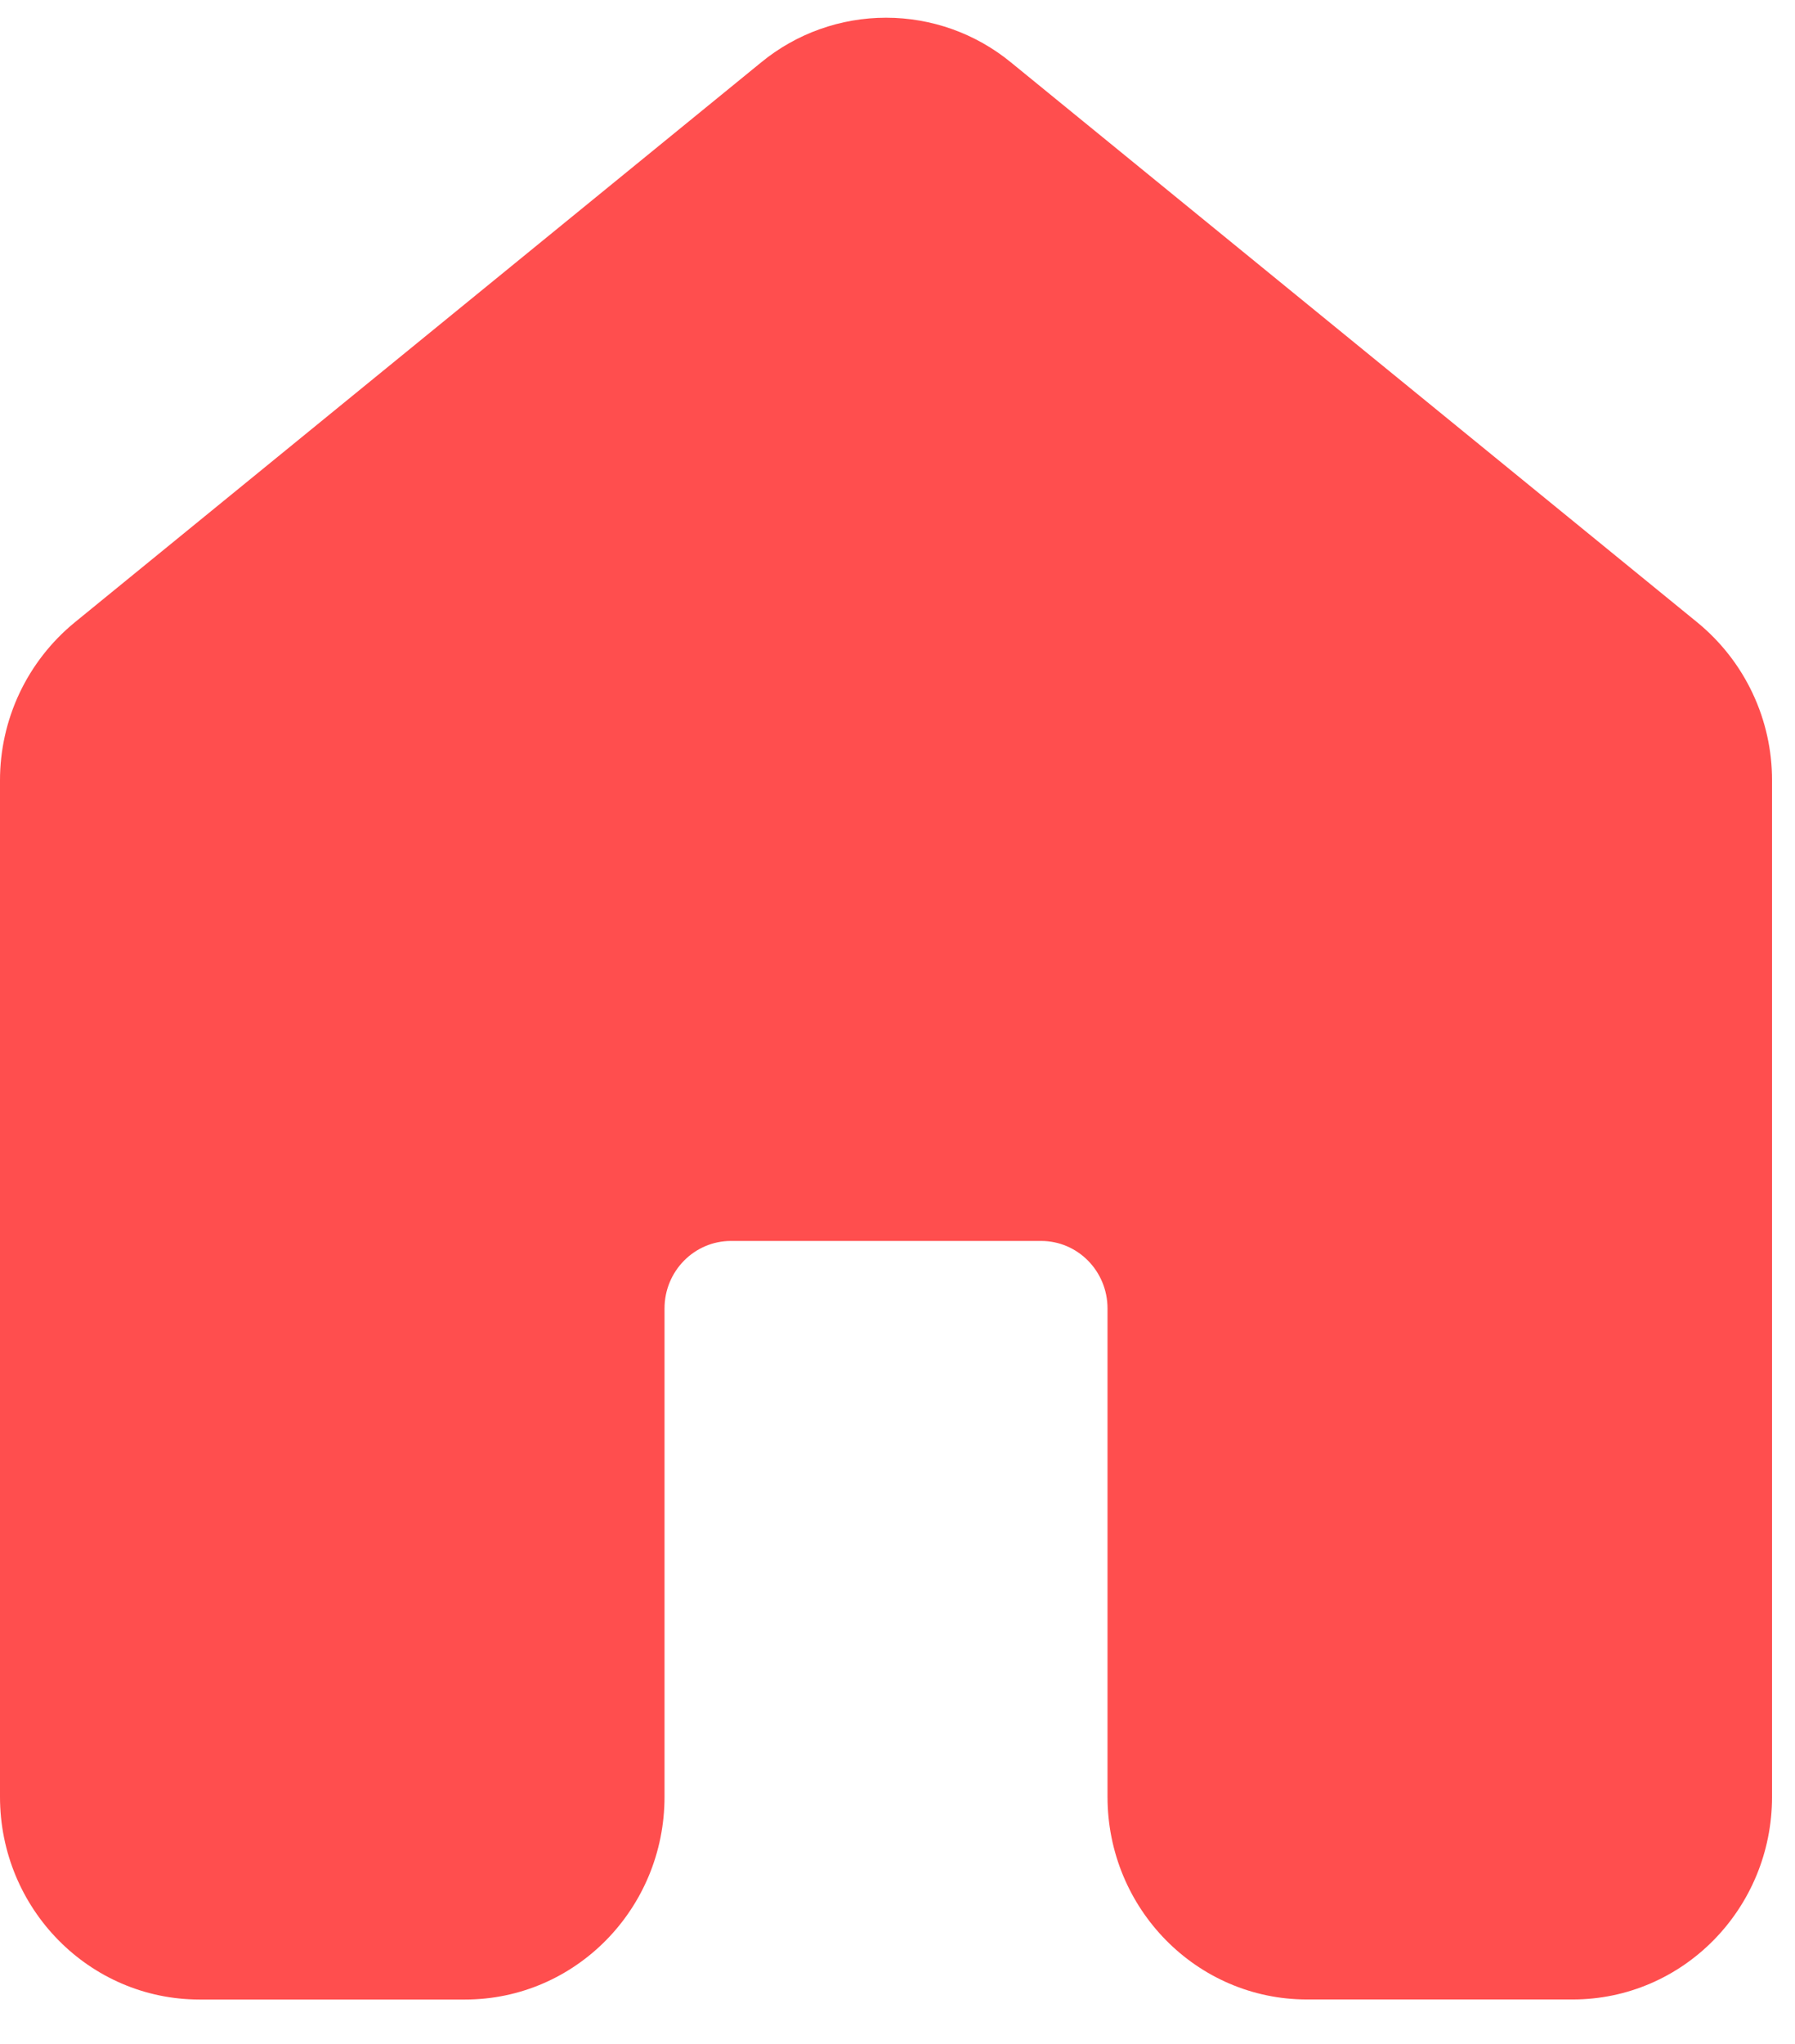 <svg width="29" height="33" viewBox="0 0 29 33" fill="none" xmlns="http://www.w3.org/2000/svg">
<path d="M12.299 1.006C12.867 0.54 13.58 0.286 14.315 0.286C15.05 0.286 15.762 0.54 16.331 1.006L27.424 10.051C27.802 10.361 28.106 10.75 28.314 11.191C28.523 11.633 28.63 12.115 28.629 12.603V29.011C28.629 30.818 27.188 32.283 25.409 32.283H21.114C19.335 32.283 17.893 30.818 17.893 29.011V21.126C17.893 20.524 17.413 20.036 16.82 20.036H11.81C11.217 20.036 10.736 20.524 10.736 21.126V29.011C10.736 30.819 9.294 32.284 7.515 32.284H3.221C1.442 32.283 5.7569e-06 30.818 5.7569e-06 29.011V12.603C-0.001 12.115 0.107 11.633 0.315 11.191C0.524 10.75 0.827 10.361 1.205 10.051L12.299 1.006Z" fill="#FF4E4E"/>
</svg>
